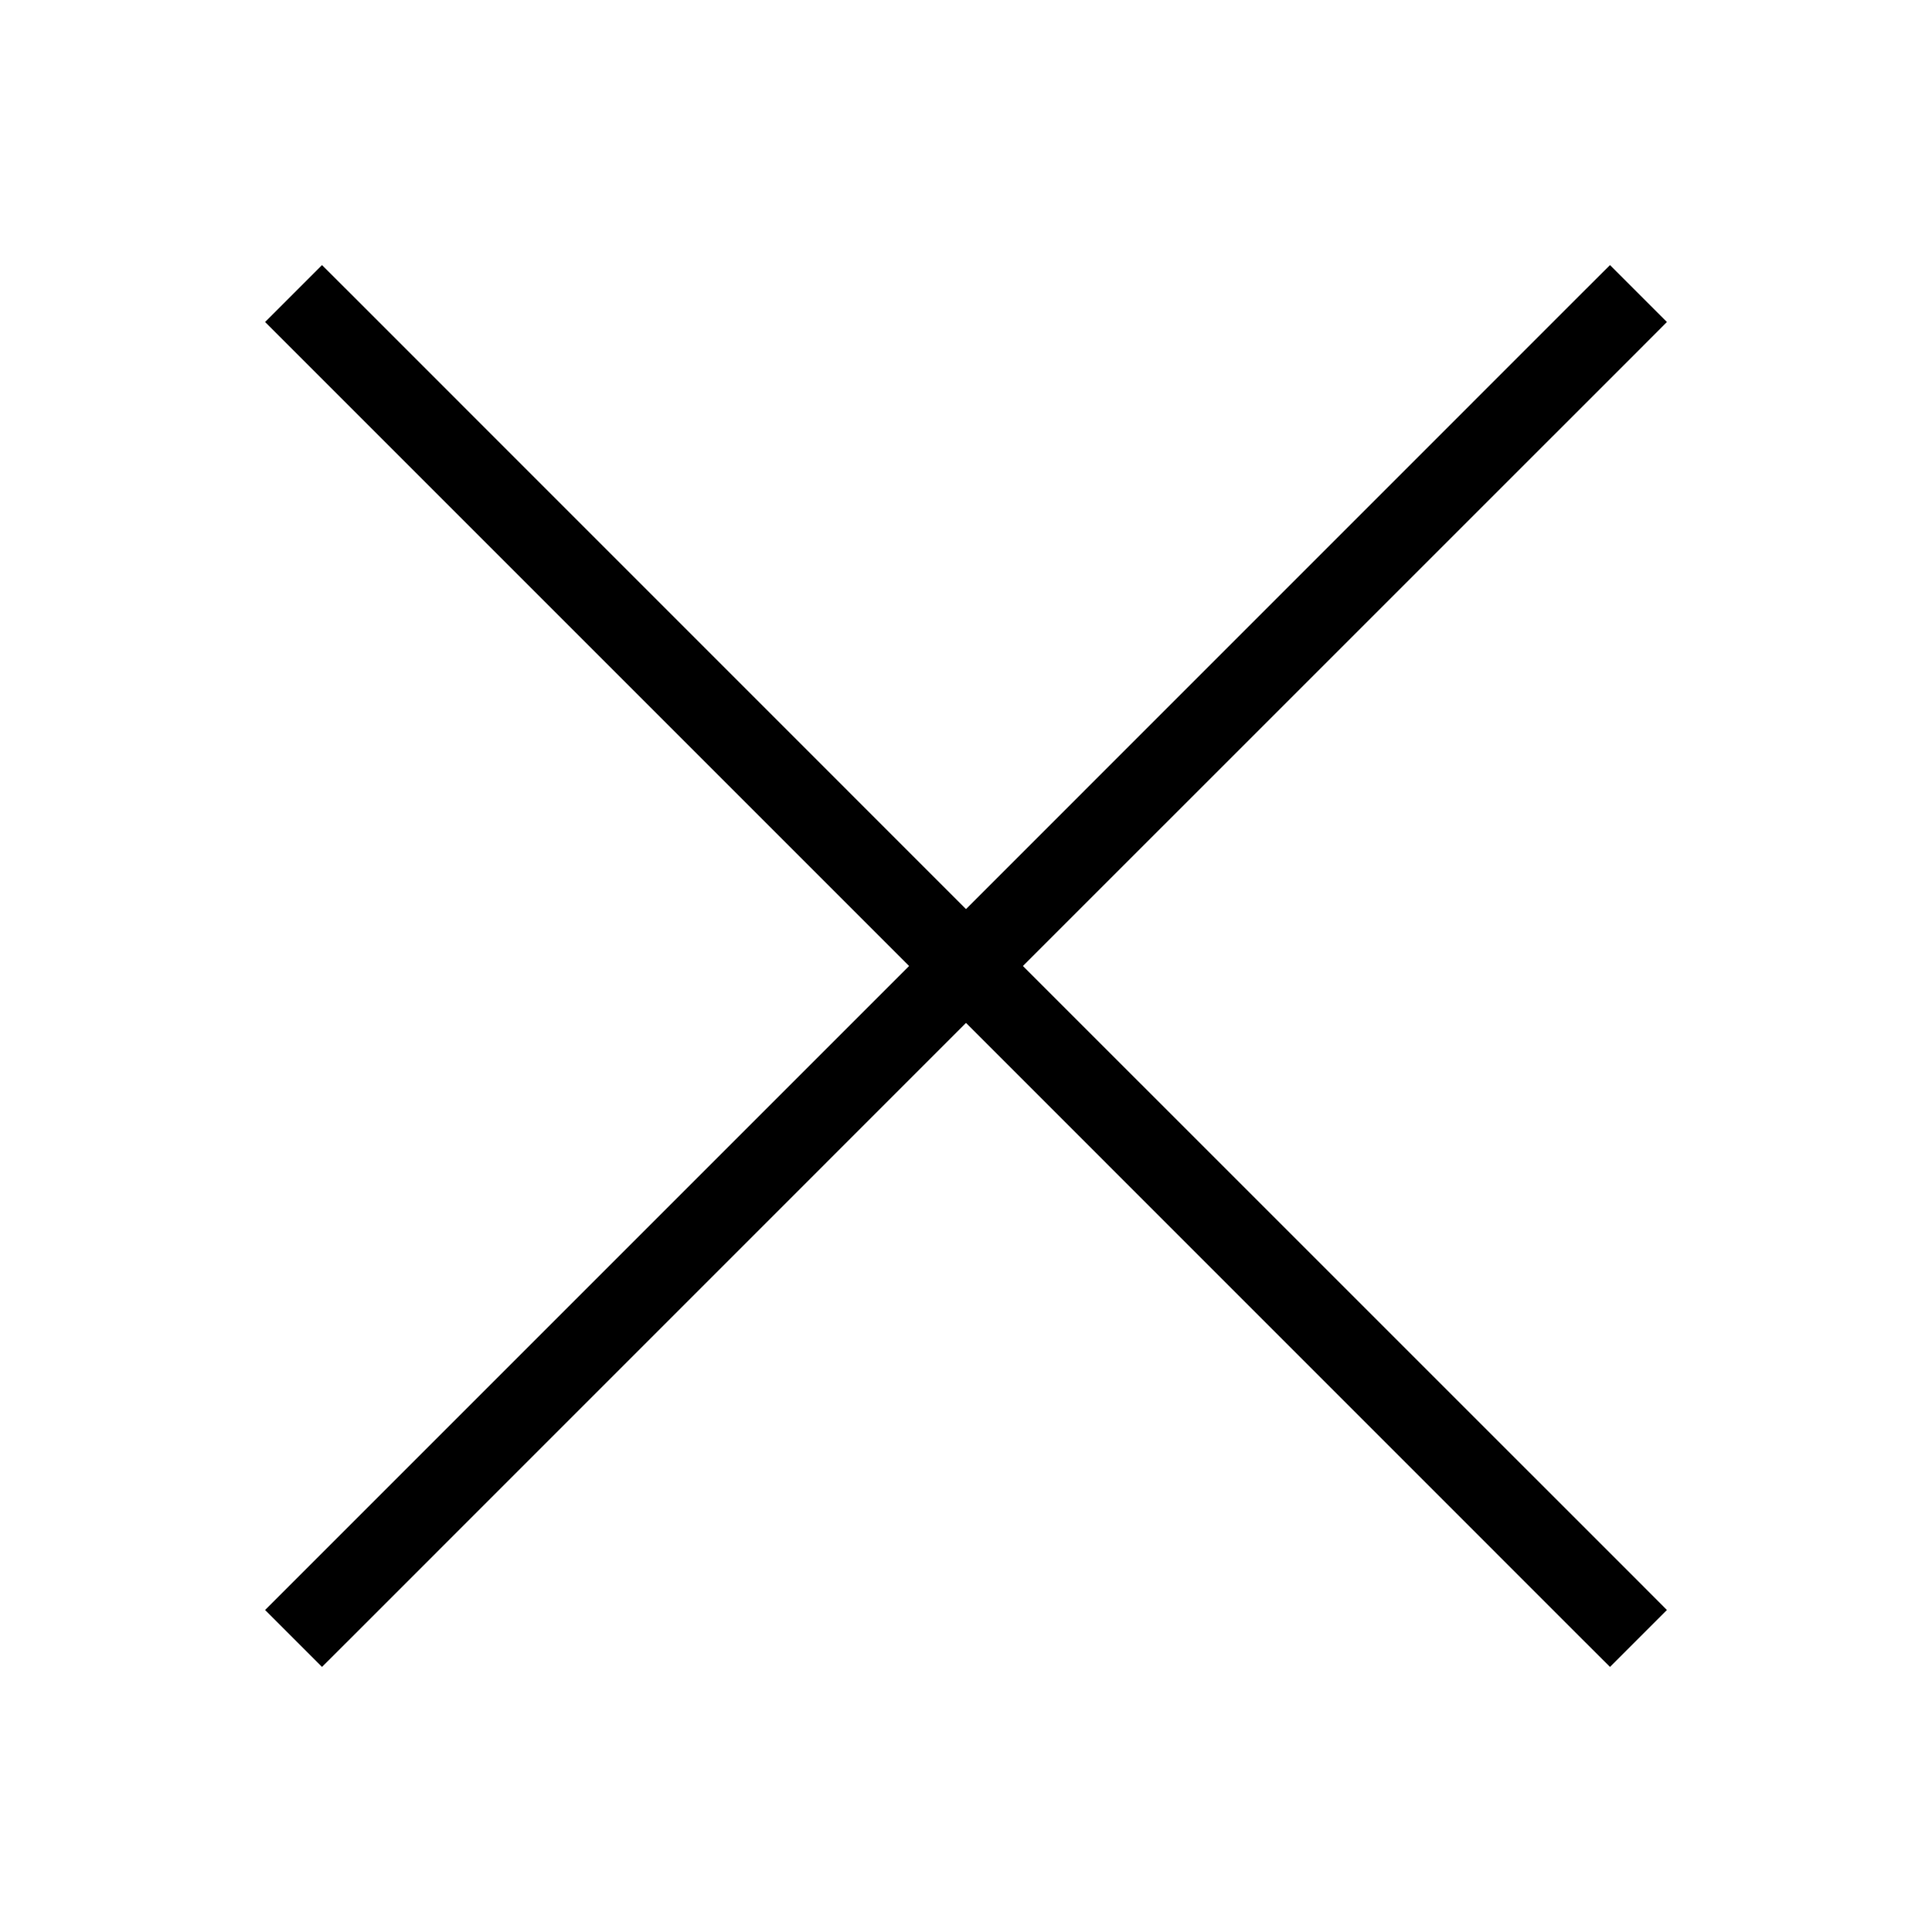 <svg width="24" height="24" viewBox="0 0 24 24" fill="none" xmlns="http://www.w3.org/2000/svg">
<path fill-rule="evenodd" clip-rule="evenodd" d="M3.647 19.646L3.293 20L4 20.707L4.354 20.354L12 12.707L19.646 20.354L20 20.707L20.707 20L20.354 19.646L12.707 12L20.354 4.354L20.707 4L20 3.293L19.646 3.646L12 11.293L4.354 3.646L4 3.293L3.293 4L3.647 4.354L11.293 12L3.647 19.646Z" fill="currentColor"/>
</svg>
